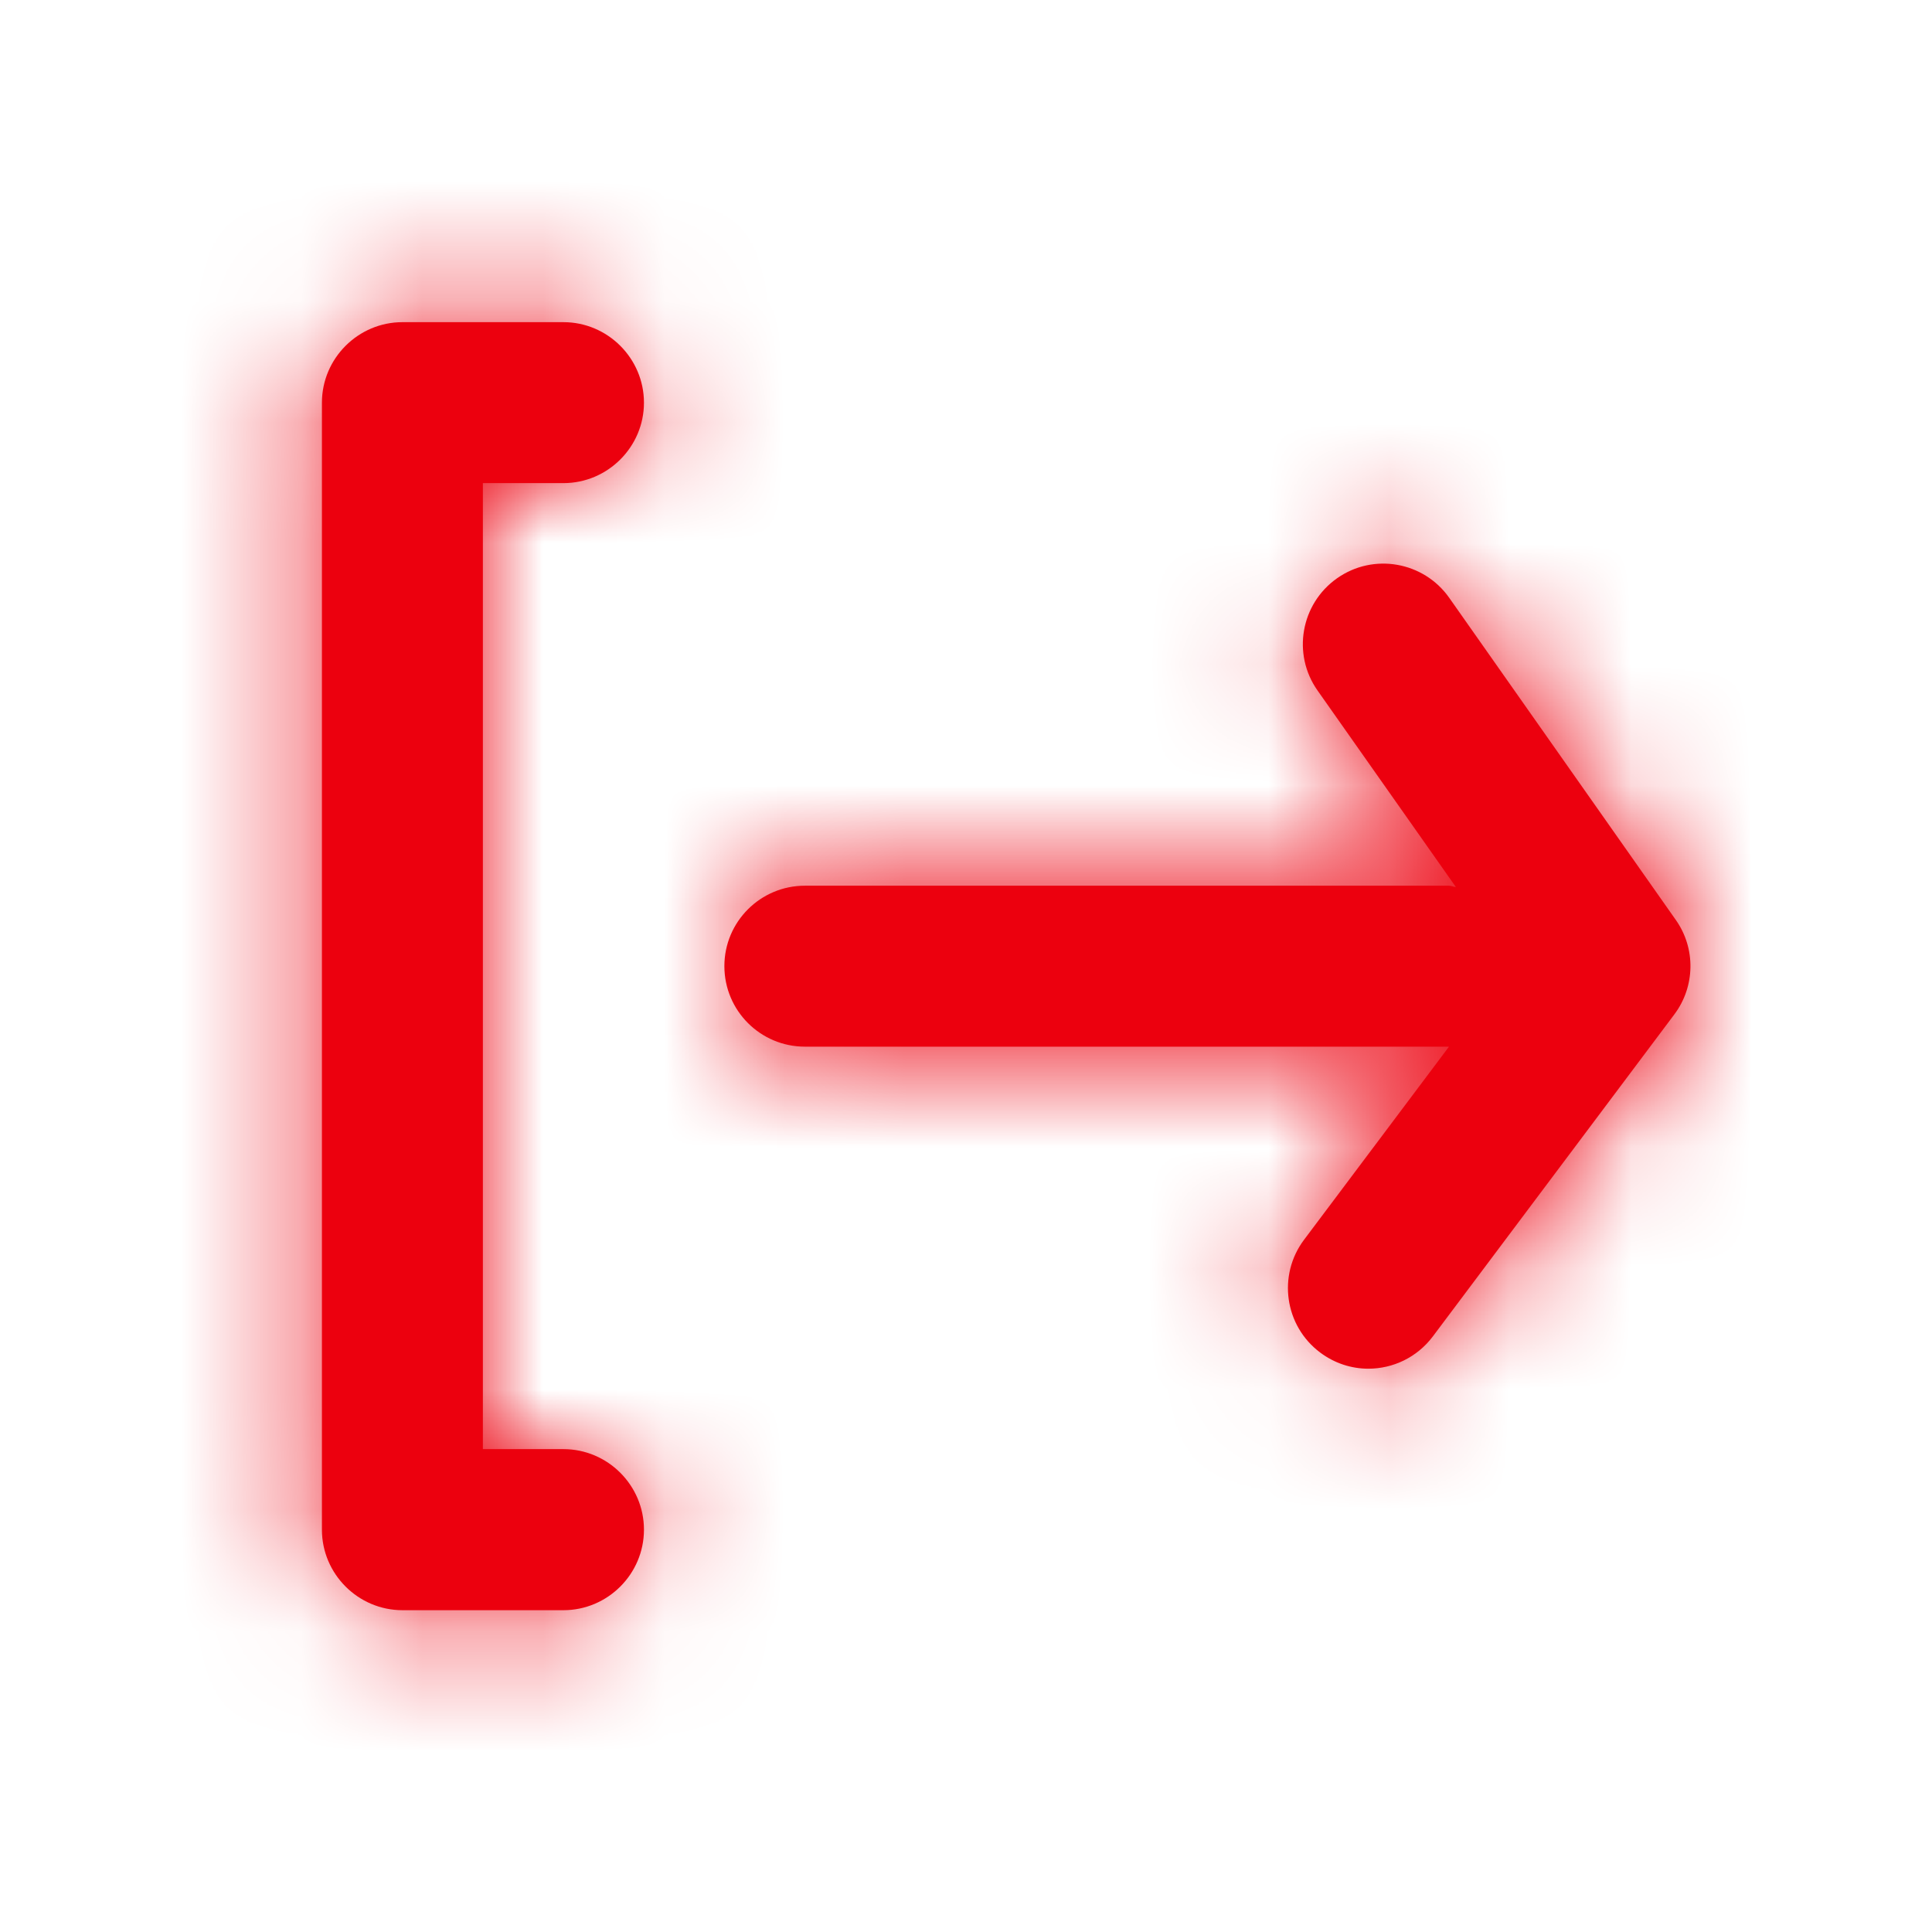 <svg width="16" height="16" viewBox="0 0 16 16" fill="none" xmlns="http://www.w3.org/2000/svg">
<path fill-rule="evenodd" clip-rule="evenodd" d="M5.333 3.335C5.333 3.701 5.033 4.001 4.666 4.001H3.999V12.001H4.666C5.033 12.001 5.333 12.301 5.333 12.668C5.333 13.035 5.033 13.335 4.666 13.335H3.333C2.966 13.335 2.666 13.035 2.666 12.668V3.335C2.666 2.968 2.966 2.668 3.333 2.668H4.666C5.033 2.668 5.333 2.968 5.333 3.335ZM12.002 4.951L13.878 7.618C14.045 7.854 14.039 8.171 13.866 8.401L11.866 11.068C11.735 11.242 11.535 11.335 11.332 11.335C11.193 11.335 11.053 11.291 10.933 11.201C10.638 10.98 10.579 10.562 10.799 10.268L12 8.668H11.999H6.666C6.298 8.668 5.999 8.37 5.999 8.001C5.999 7.633 6.298 7.335 6.666 7.335H11.999C12.01 7.335 12.021 7.338 12.031 7.341C12.039 7.343 12.048 7.346 12.057 7.346L10.911 5.718C10.699 5.417 10.772 5.001 11.073 4.789C11.374 4.577 11.79 4.65 12.002 4.951Z" fill="#EC000E"/>
<mask id="mask0" style="mask-type:alpha" maskUnits="userSpaceOnUse" x="2" y="2" width="12" height="12">
<path fill-rule="evenodd" clip-rule="evenodd" d="M5.333 3.335C5.333 3.701 5.033 4.001 4.666 4.001H3.999V12.001H4.666C5.033 12.001 5.333 12.301 5.333 12.668C5.333 13.035 5.033 13.335 4.666 13.335H3.333C2.966 13.335 2.666 13.035 2.666 12.668V3.335C2.666 2.968 2.966 2.668 3.333 2.668H4.666C5.033 2.668 5.333 2.968 5.333 3.335ZM12.002 4.951L13.878 7.618C14.045 7.854 14.039 8.171 13.866 8.401L11.866 11.068C11.735 11.242 11.535 11.335 11.332 11.335C11.193 11.335 11.053 11.291 10.933 11.201C10.638 10.98 10.579 10.562 10.799 10.268L12 8.668H11.999H6.666C6.298 8.668 5.999 8.37 5.999 8.001C5.999 7.633 6.298 7.335 6.666 7.335H11.999C12.01 7.335 12.021 7.338 12.031 7.341C12.039 7.343 12.048 7.346 12.057 7.346L10.911 5.718C10.699 5.417 10.772 5.001 11.073 4.789C11.374 4.577 11.79 4.65 12.002 4.951Z" fill="white"/>
</mask>
<g mask="url(#mask0)">
<rect width="16" height="16" fill="#EC000E"/>
</g>
</svg>
